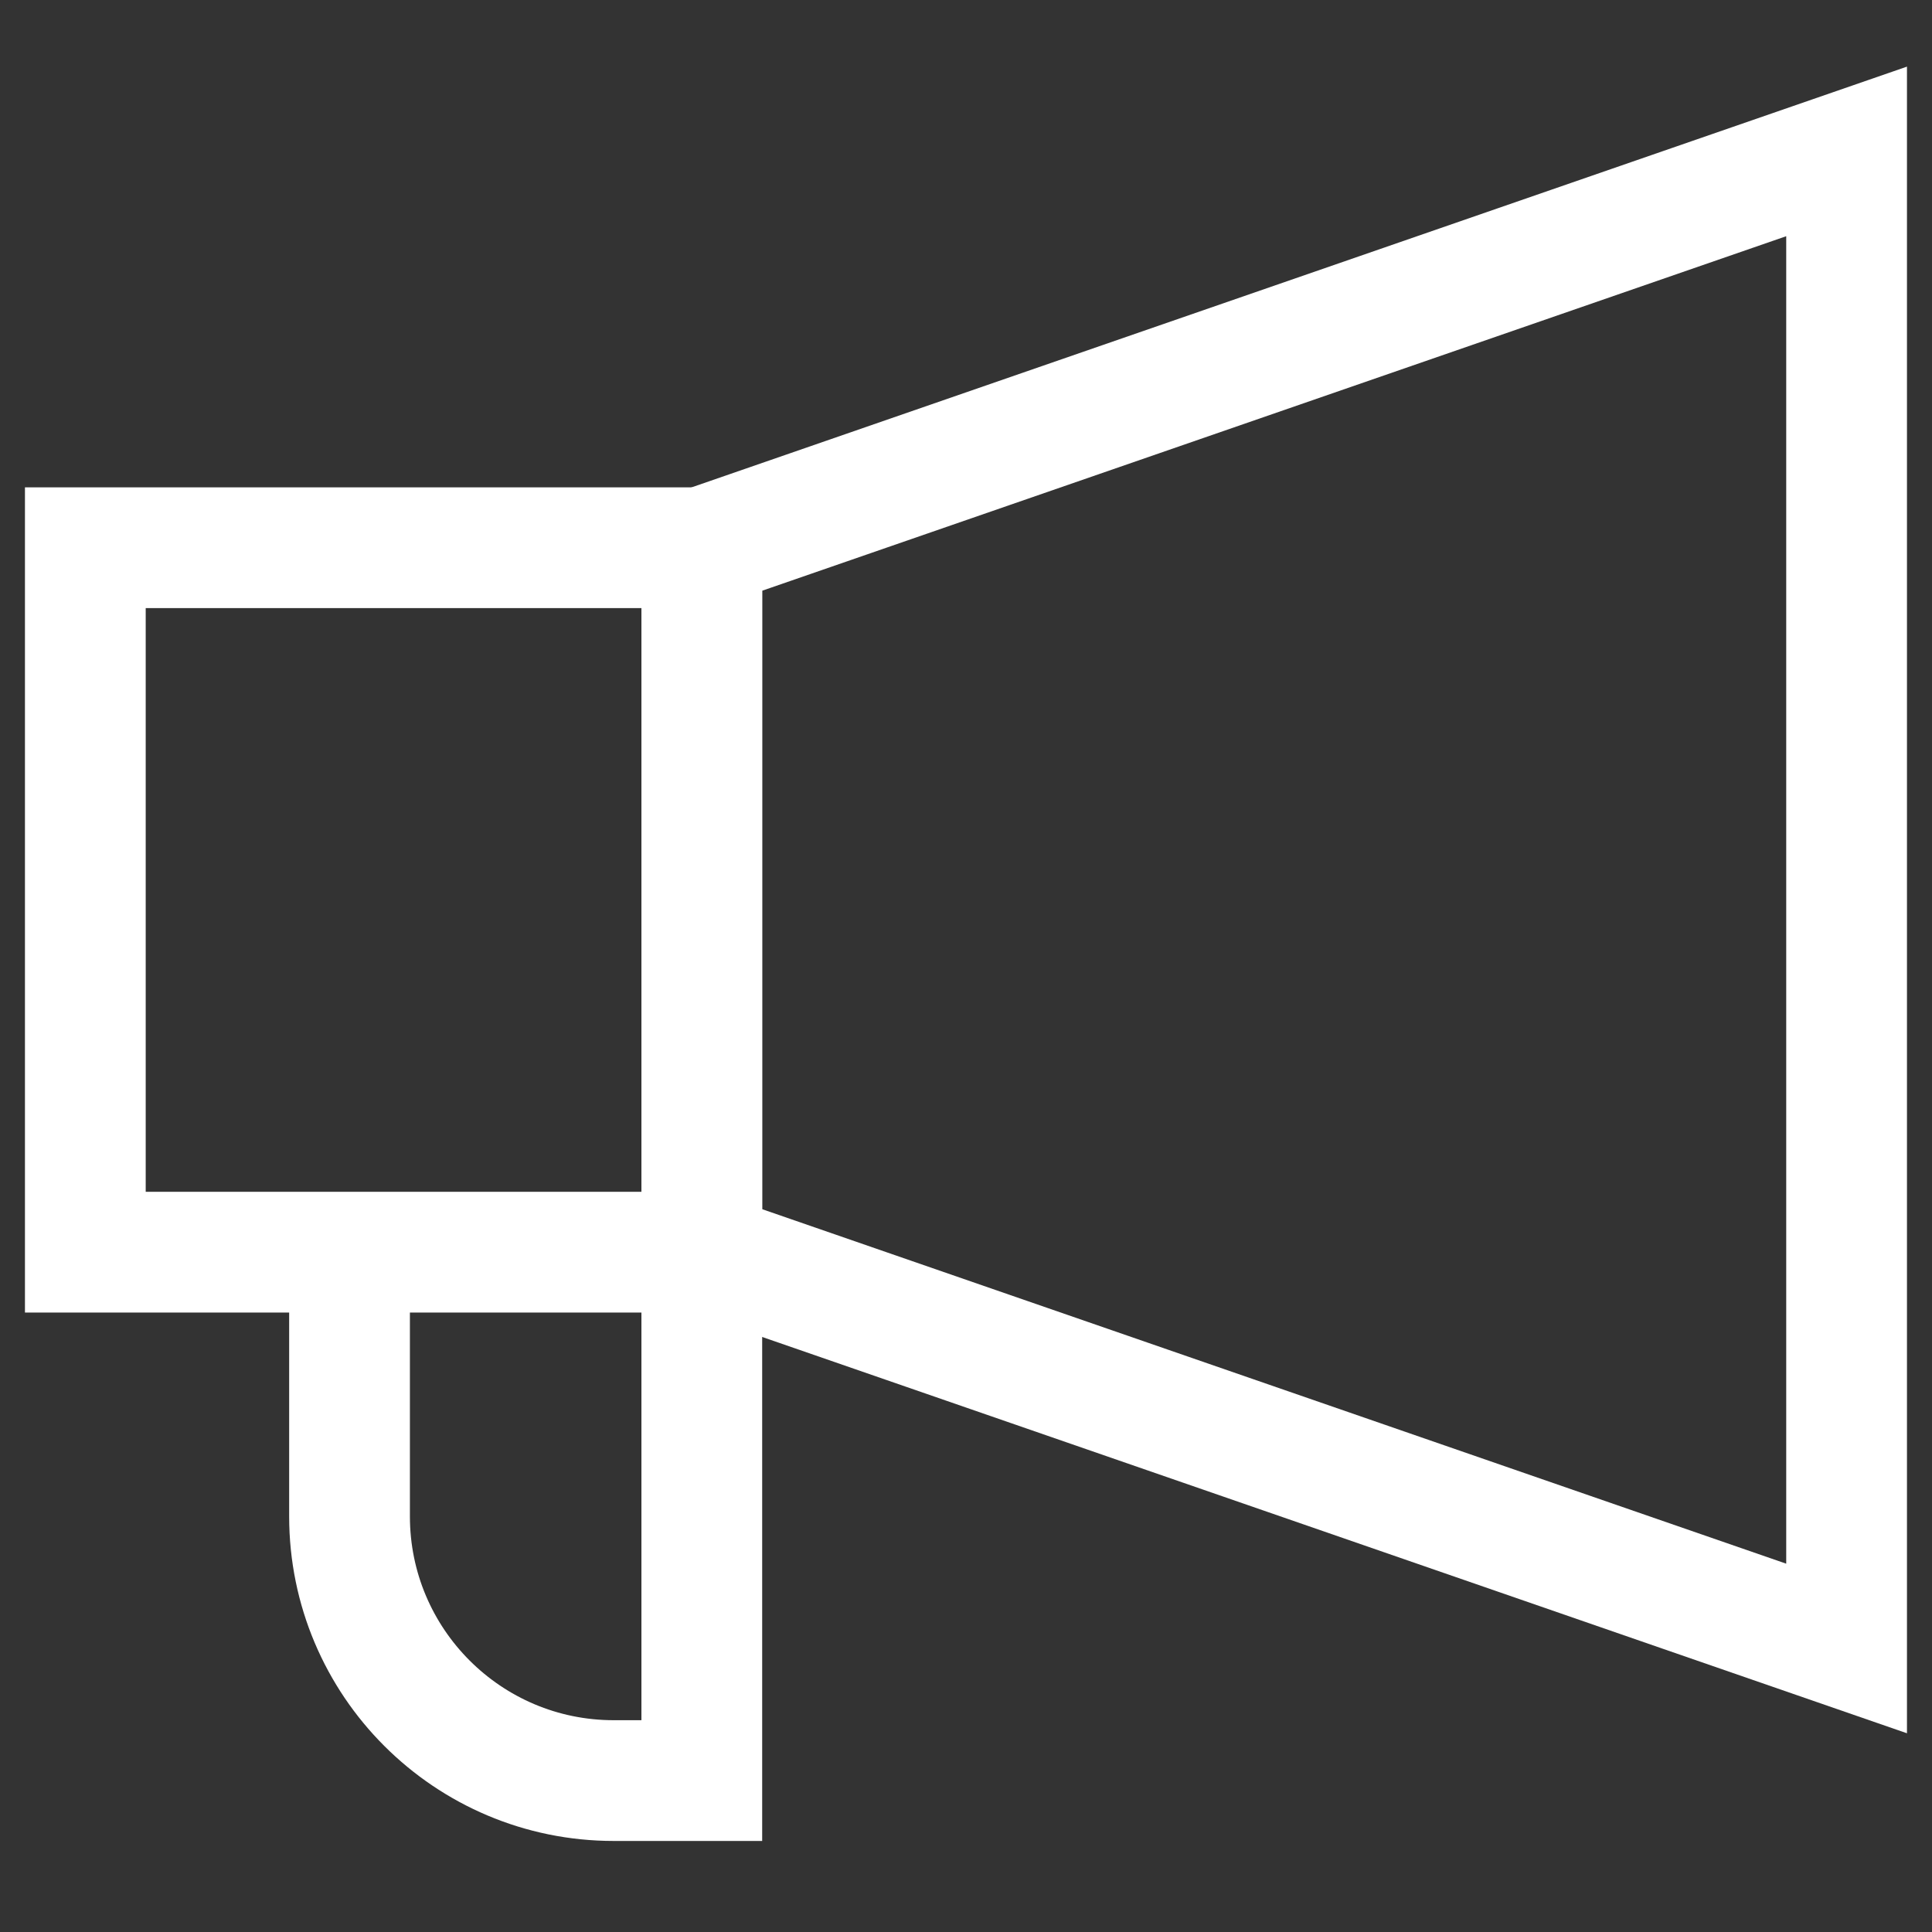<svg width="24" height="24" viewBox="0 0 24 24" fill="none" xmlns="http://www.w3.org/2000/svg">
<rect x="0" y="0" width="24" height="24" fill="#333333" stroke="none"/>
<path d="M8.718 6.804L22.939 1.881V20.478L8.718 15.555V6.804Z" stroke="white" stroke-width="1.5"/>
<path d="M1.06 6.804H8.718V15.555H1.06V6.804Z" stroke="white" stroke-width="1.5"/>
<path d="M8.718 15.555V22.119H7.624C5.812 22.119 4.342 20.65 4.342 18.837V15.555" stroke="white" stroke-width="1.5"/>
</svg>
